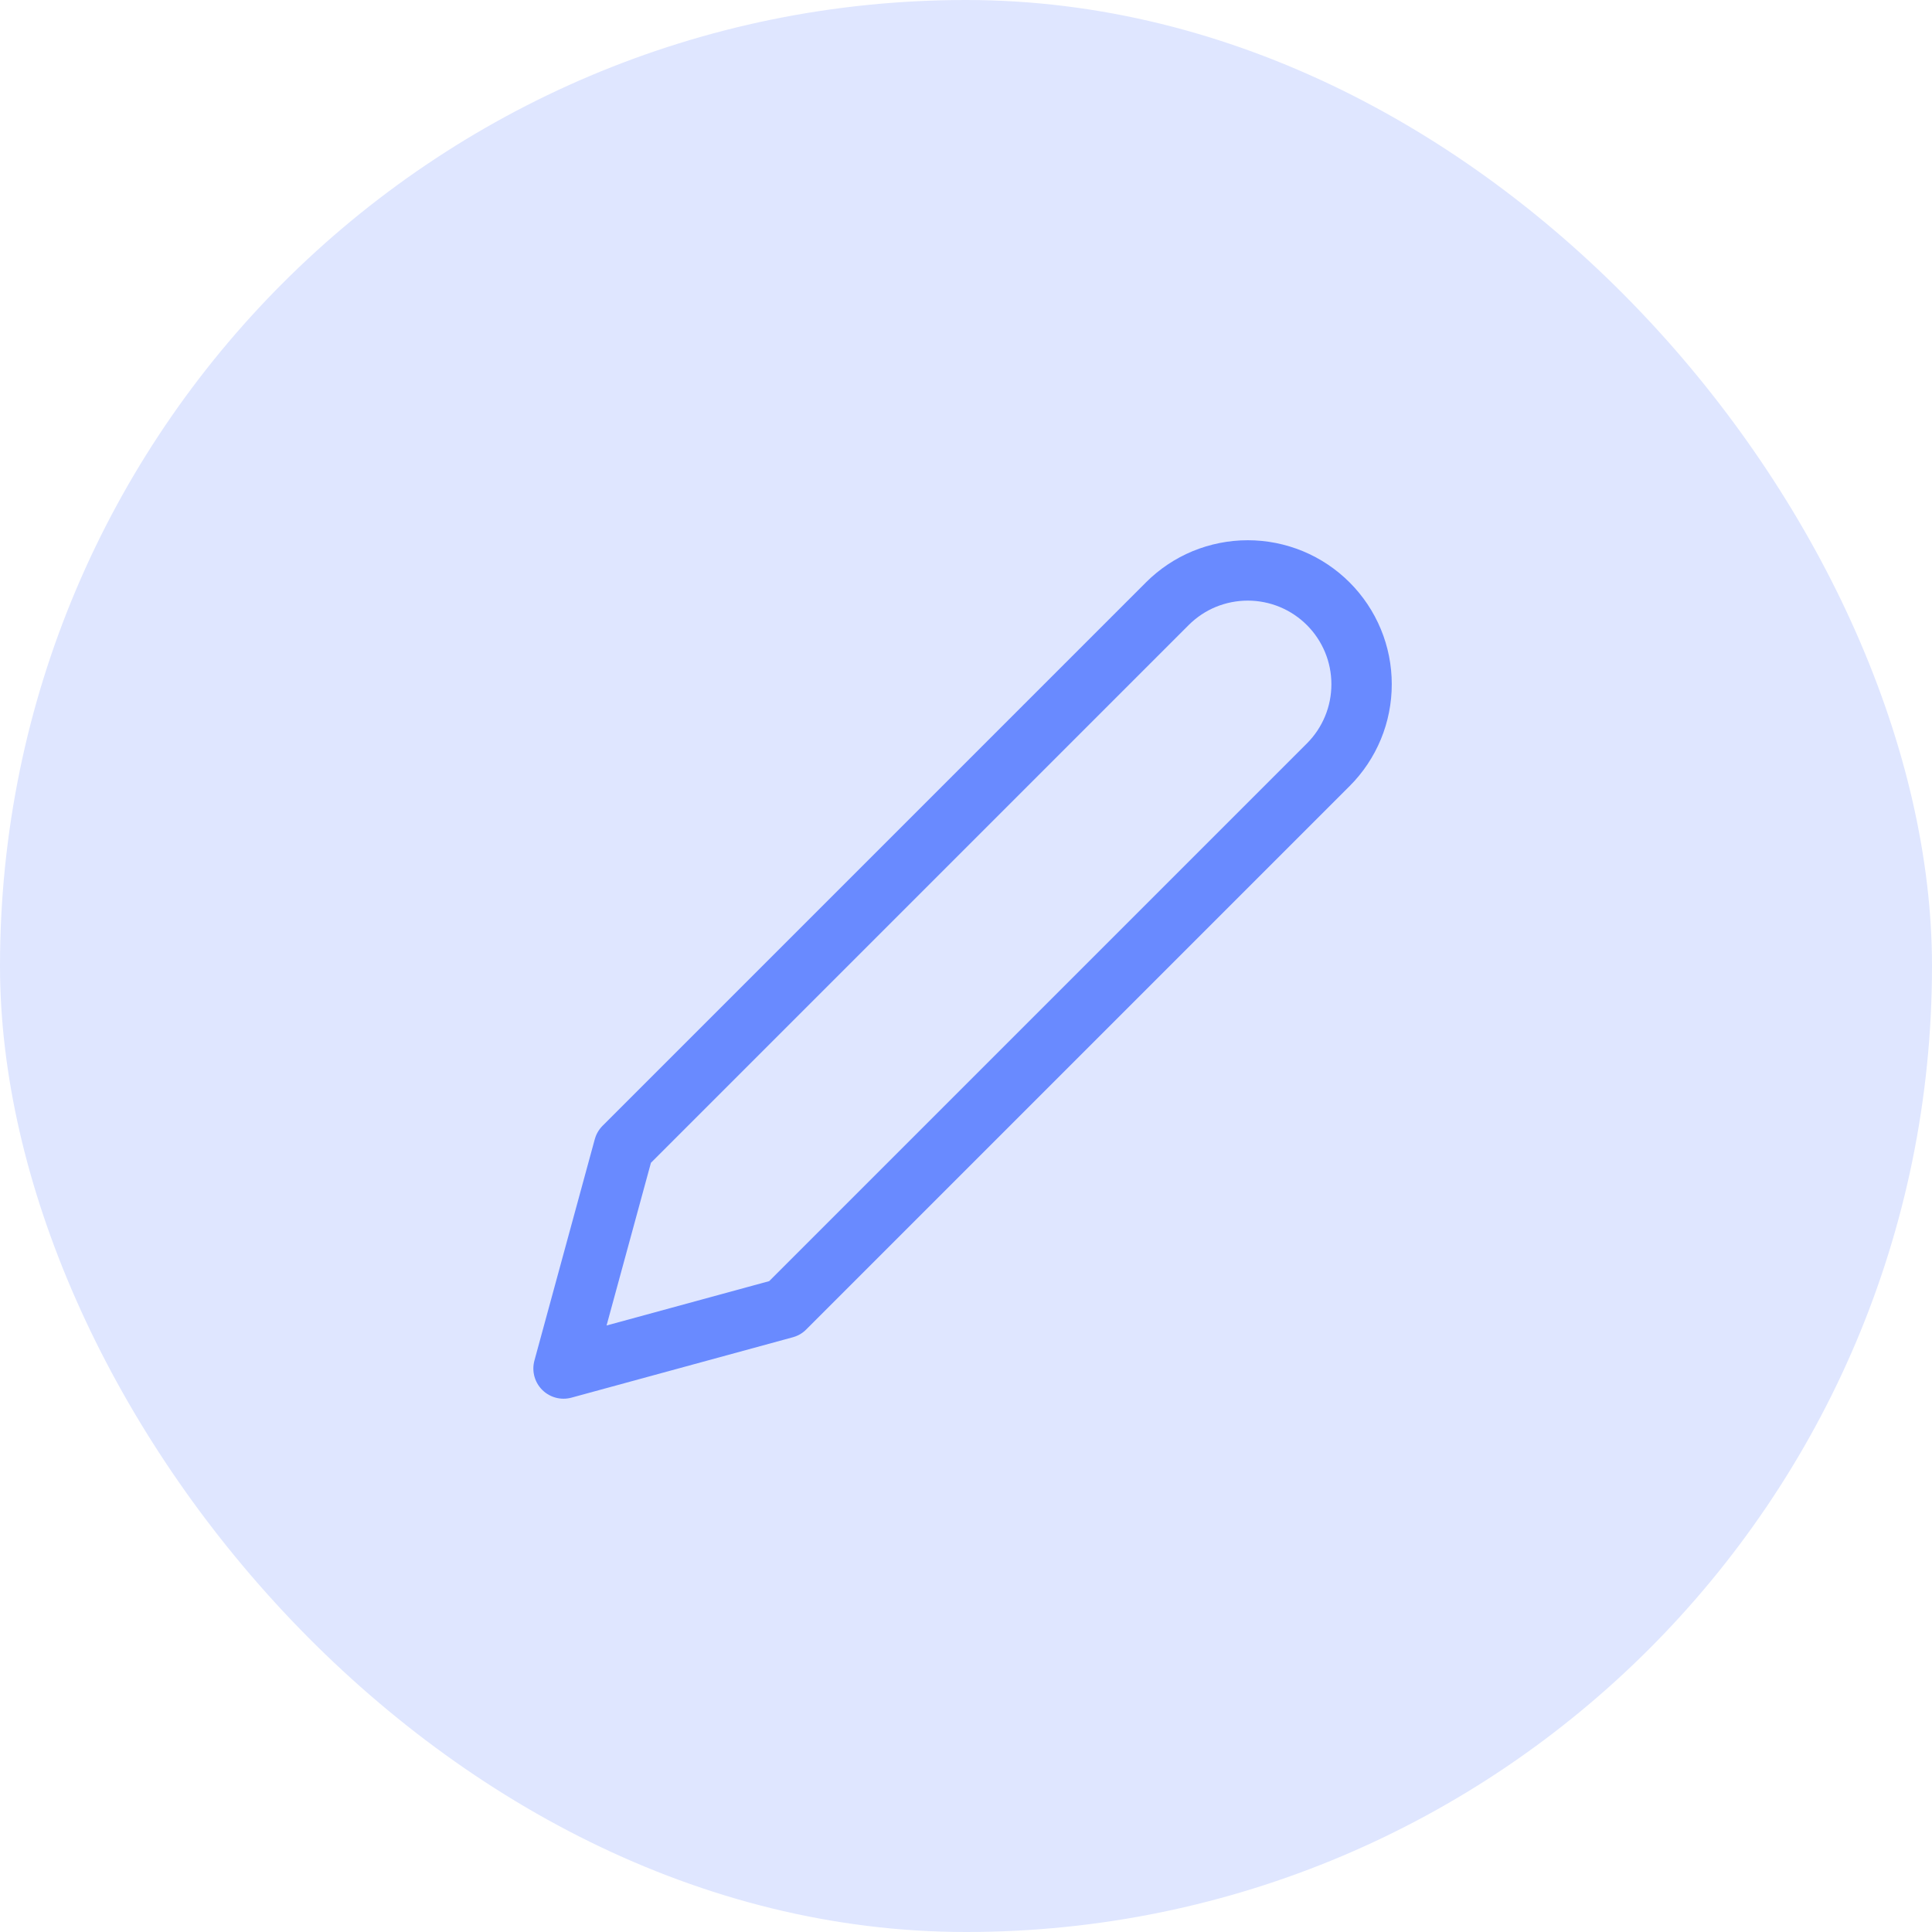 <svg width="32" height="32" viewBox="0 0 32 32" fill="none" xmlns="http://www.w3.org/2000/svg">
<rect width="32" height="32" rx="16" fill="#DFE6FF"/>
<g clip-path="url(#clip0_1264_1082)">
<path d="M19.334 10C19.509 9.825 19.716 9.686 19.945 9.591C20.174 9.497 20.419 9.448 20.667 9.448C20.915 9.448 21.16 9.497 21.388 9.591C21.617 9.686 21.825 9.825 22 10C22.175 10.175 22.314 10.383 22.409 10.612C22.504 10.841 22.552 11.086 22.552 11.333C22.552 11.581 22.504 11.826 22.409 12.055C22.314 12.284 22.175 12.492 22 12.667L13 21.667L9.334 22.667L10.334 19L19.334 10Z" stroke="#698AFF" stroke-linecap="round" stroke-linejoin="round"/>
</g>
<defs>
<clipPath id="clip0_1264_1082">
<rect width="16" height="16" fill="white" transform="translate(8 8)"/>
</clipPath>
</defs>
</svg>
